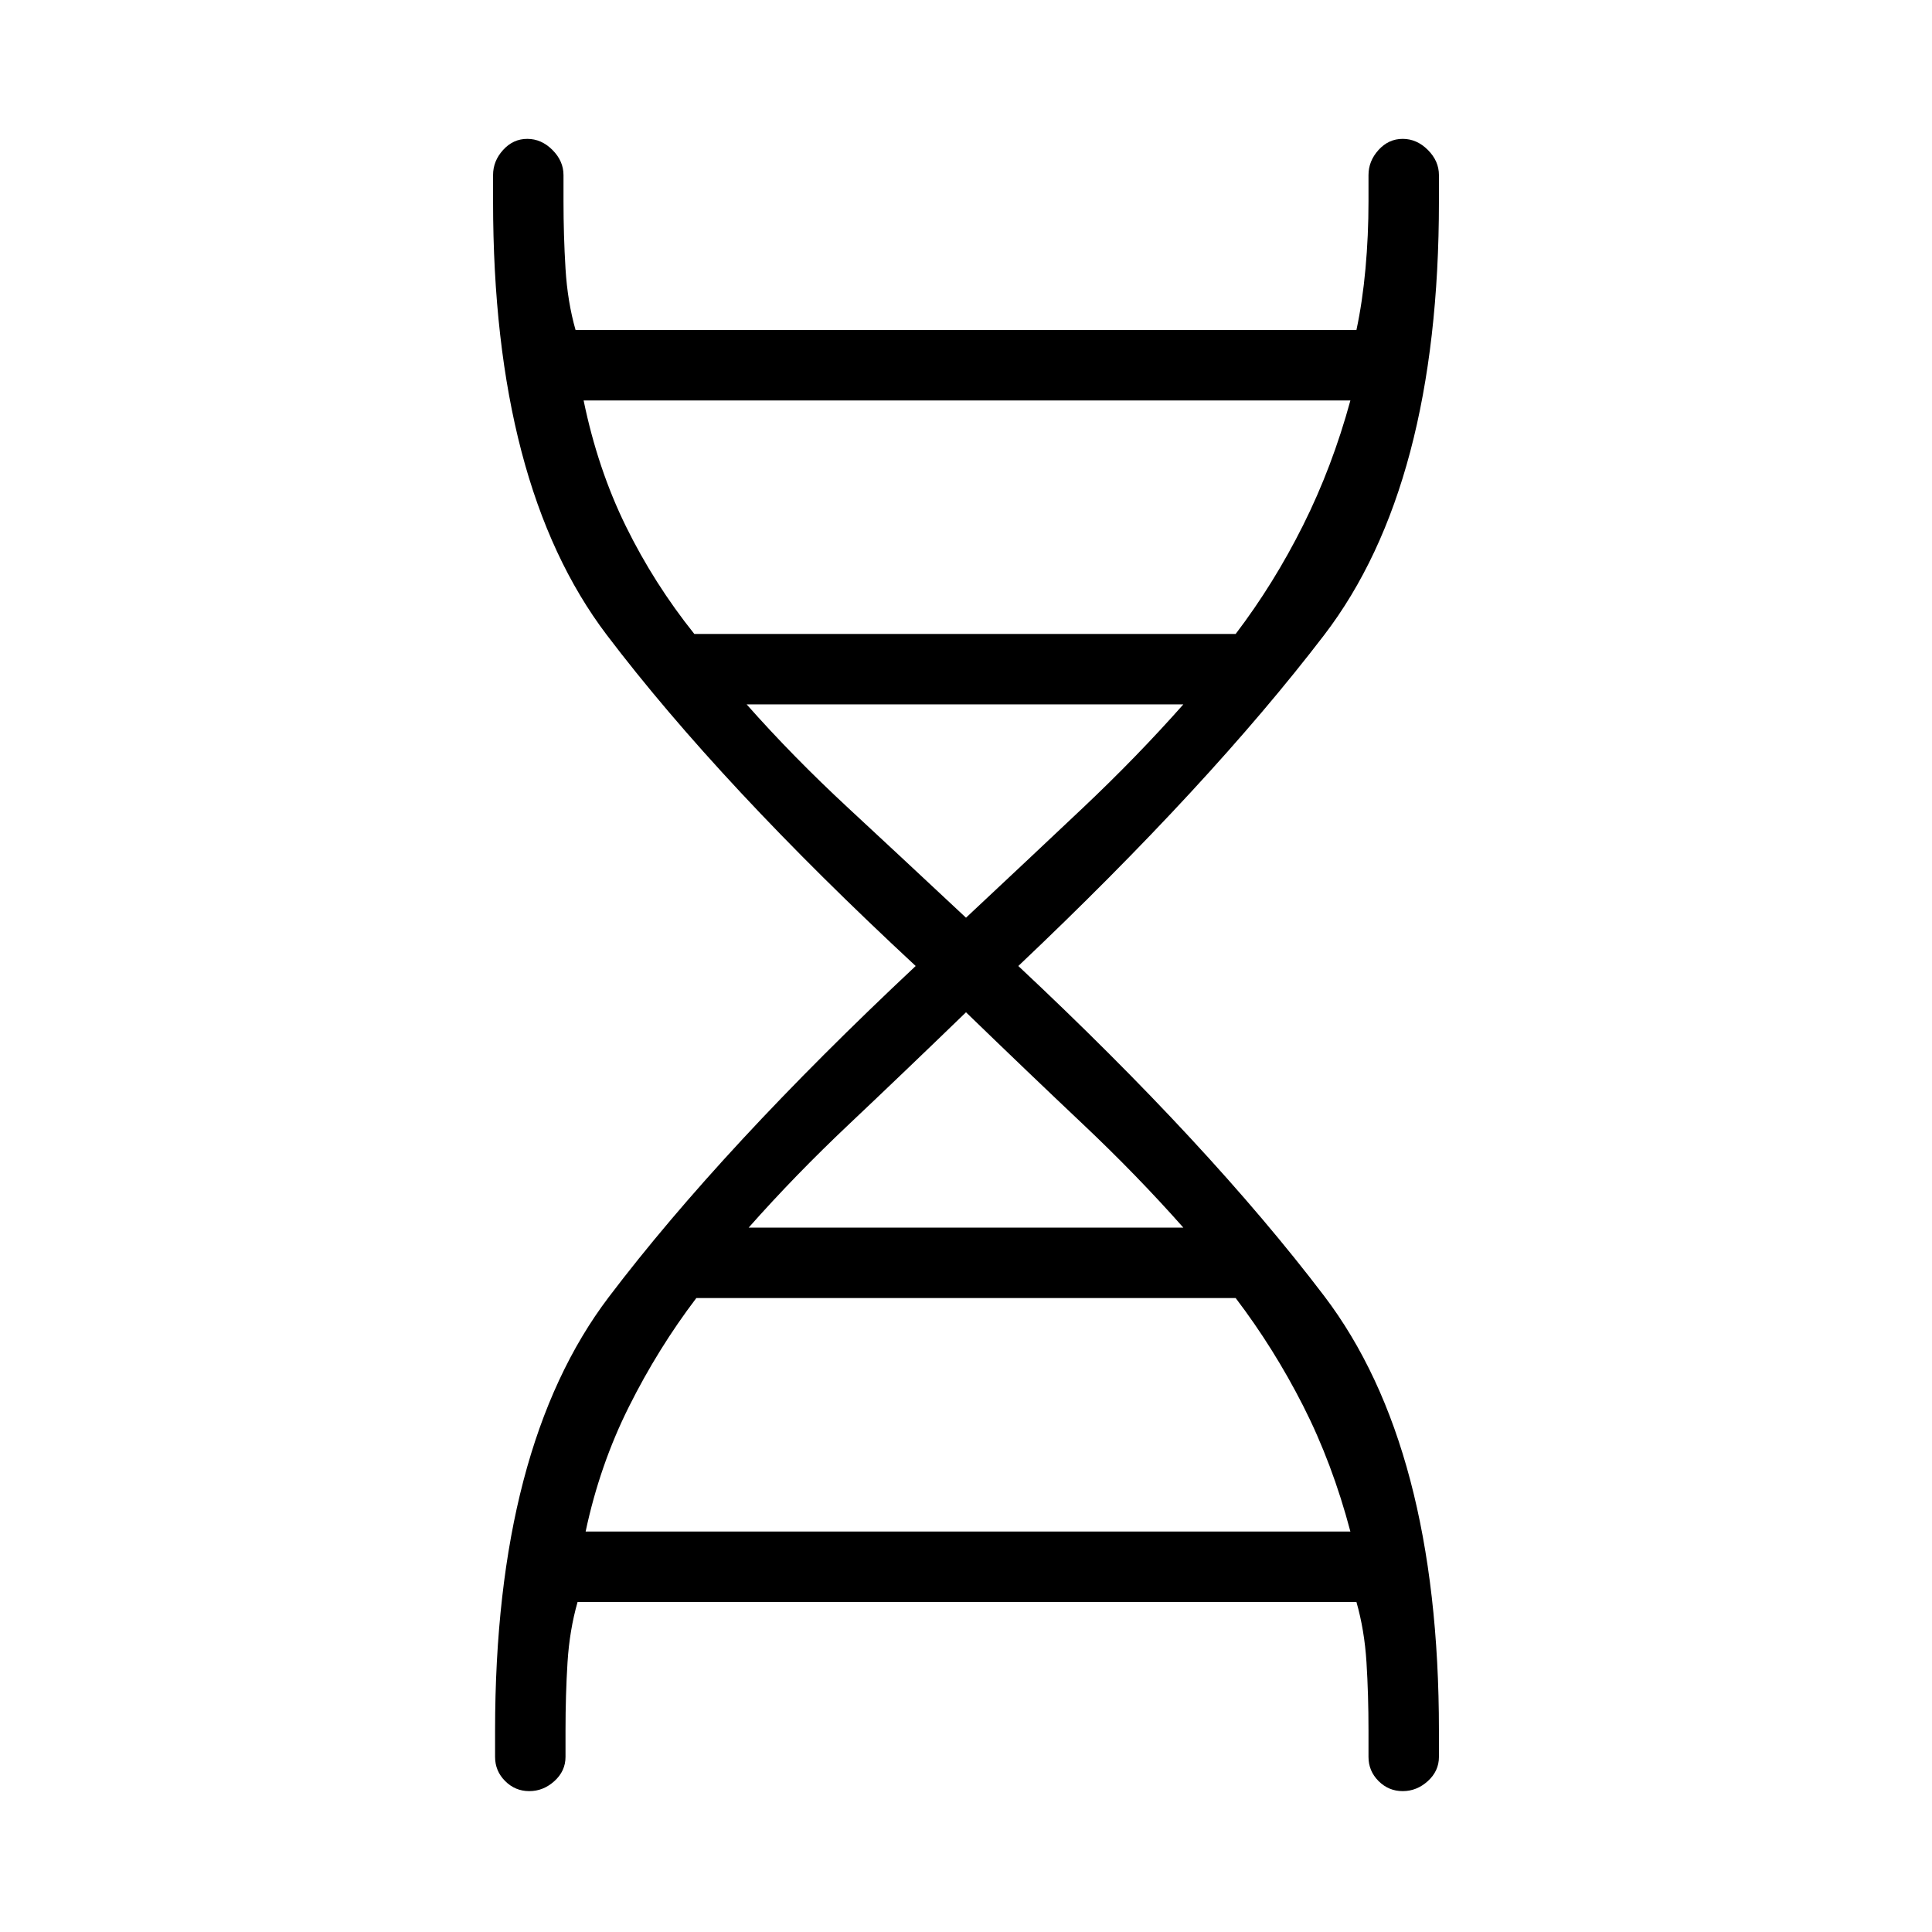 <svg xmlns="http://www.w3.org/2000/svg" height="48" width="48"><path d="M12.3 43q0-7.05 2.825-10.775Q17.95 28.5 22.75 24q-4.85-4.5-7.675-8.225Q12.25 12.05 12.25 5v-.65q0-.35.25-.625t.6-.275q.35 0 .625.275T14 4.35V5q0 .85.05 1.675.05.825.25 1.525h19.4q.15-.7.225-1.525Q34 5.85 34 5v-.65q0-.35.25-.625t.6-.275q.35 0 .625.275t.275.625V5q0 7.05-2.85 10.775Q30.05 19.5 25.3 24q4.75 4.45 7.6 8.2 2.85 3.75 2.85 10.8v.65q0 .35-.275.6t-.625.25q-.35 0-.6-.25t-.25-.6V43q0-.9-.05-1.7-.05-.8-.25-1.5H14.35q-.2.7-.25 1.5-.05.8-.05 1.7v.65q0 .35-.275.6t-.625.25q-.35 0-.6-.25t-.25-.6Zm4.95-27.25H30.7q.95-1.25 1.675-2.7.725-1.45 1.175-3.1H14.5q.35 1.7 1.05 3.125.7 1.425 1.7 2.675ZM24 22.8q1.55-1.45 2.9-2.725 1.35-1.275 2.5-2.575H18.55q1.15 1.3 2.525 2.575Q22.45 21.35 24 22.8Zm-5.4 7.7h10.8q-1.15-1.3-2.5-2.575-1.35-1.275-2.9-2.775-1.55 1.5-2.9 2.775-1.35 1.275-2.5 2.575Zm-4.05 7.55h19q-.45-1.7-1.175-3.125Q31.65 33.5 30.7 32.25H17.3q-.95 1.25-1.675 2.7-.725 1.45-1.075 3.1Z"/></svg>
